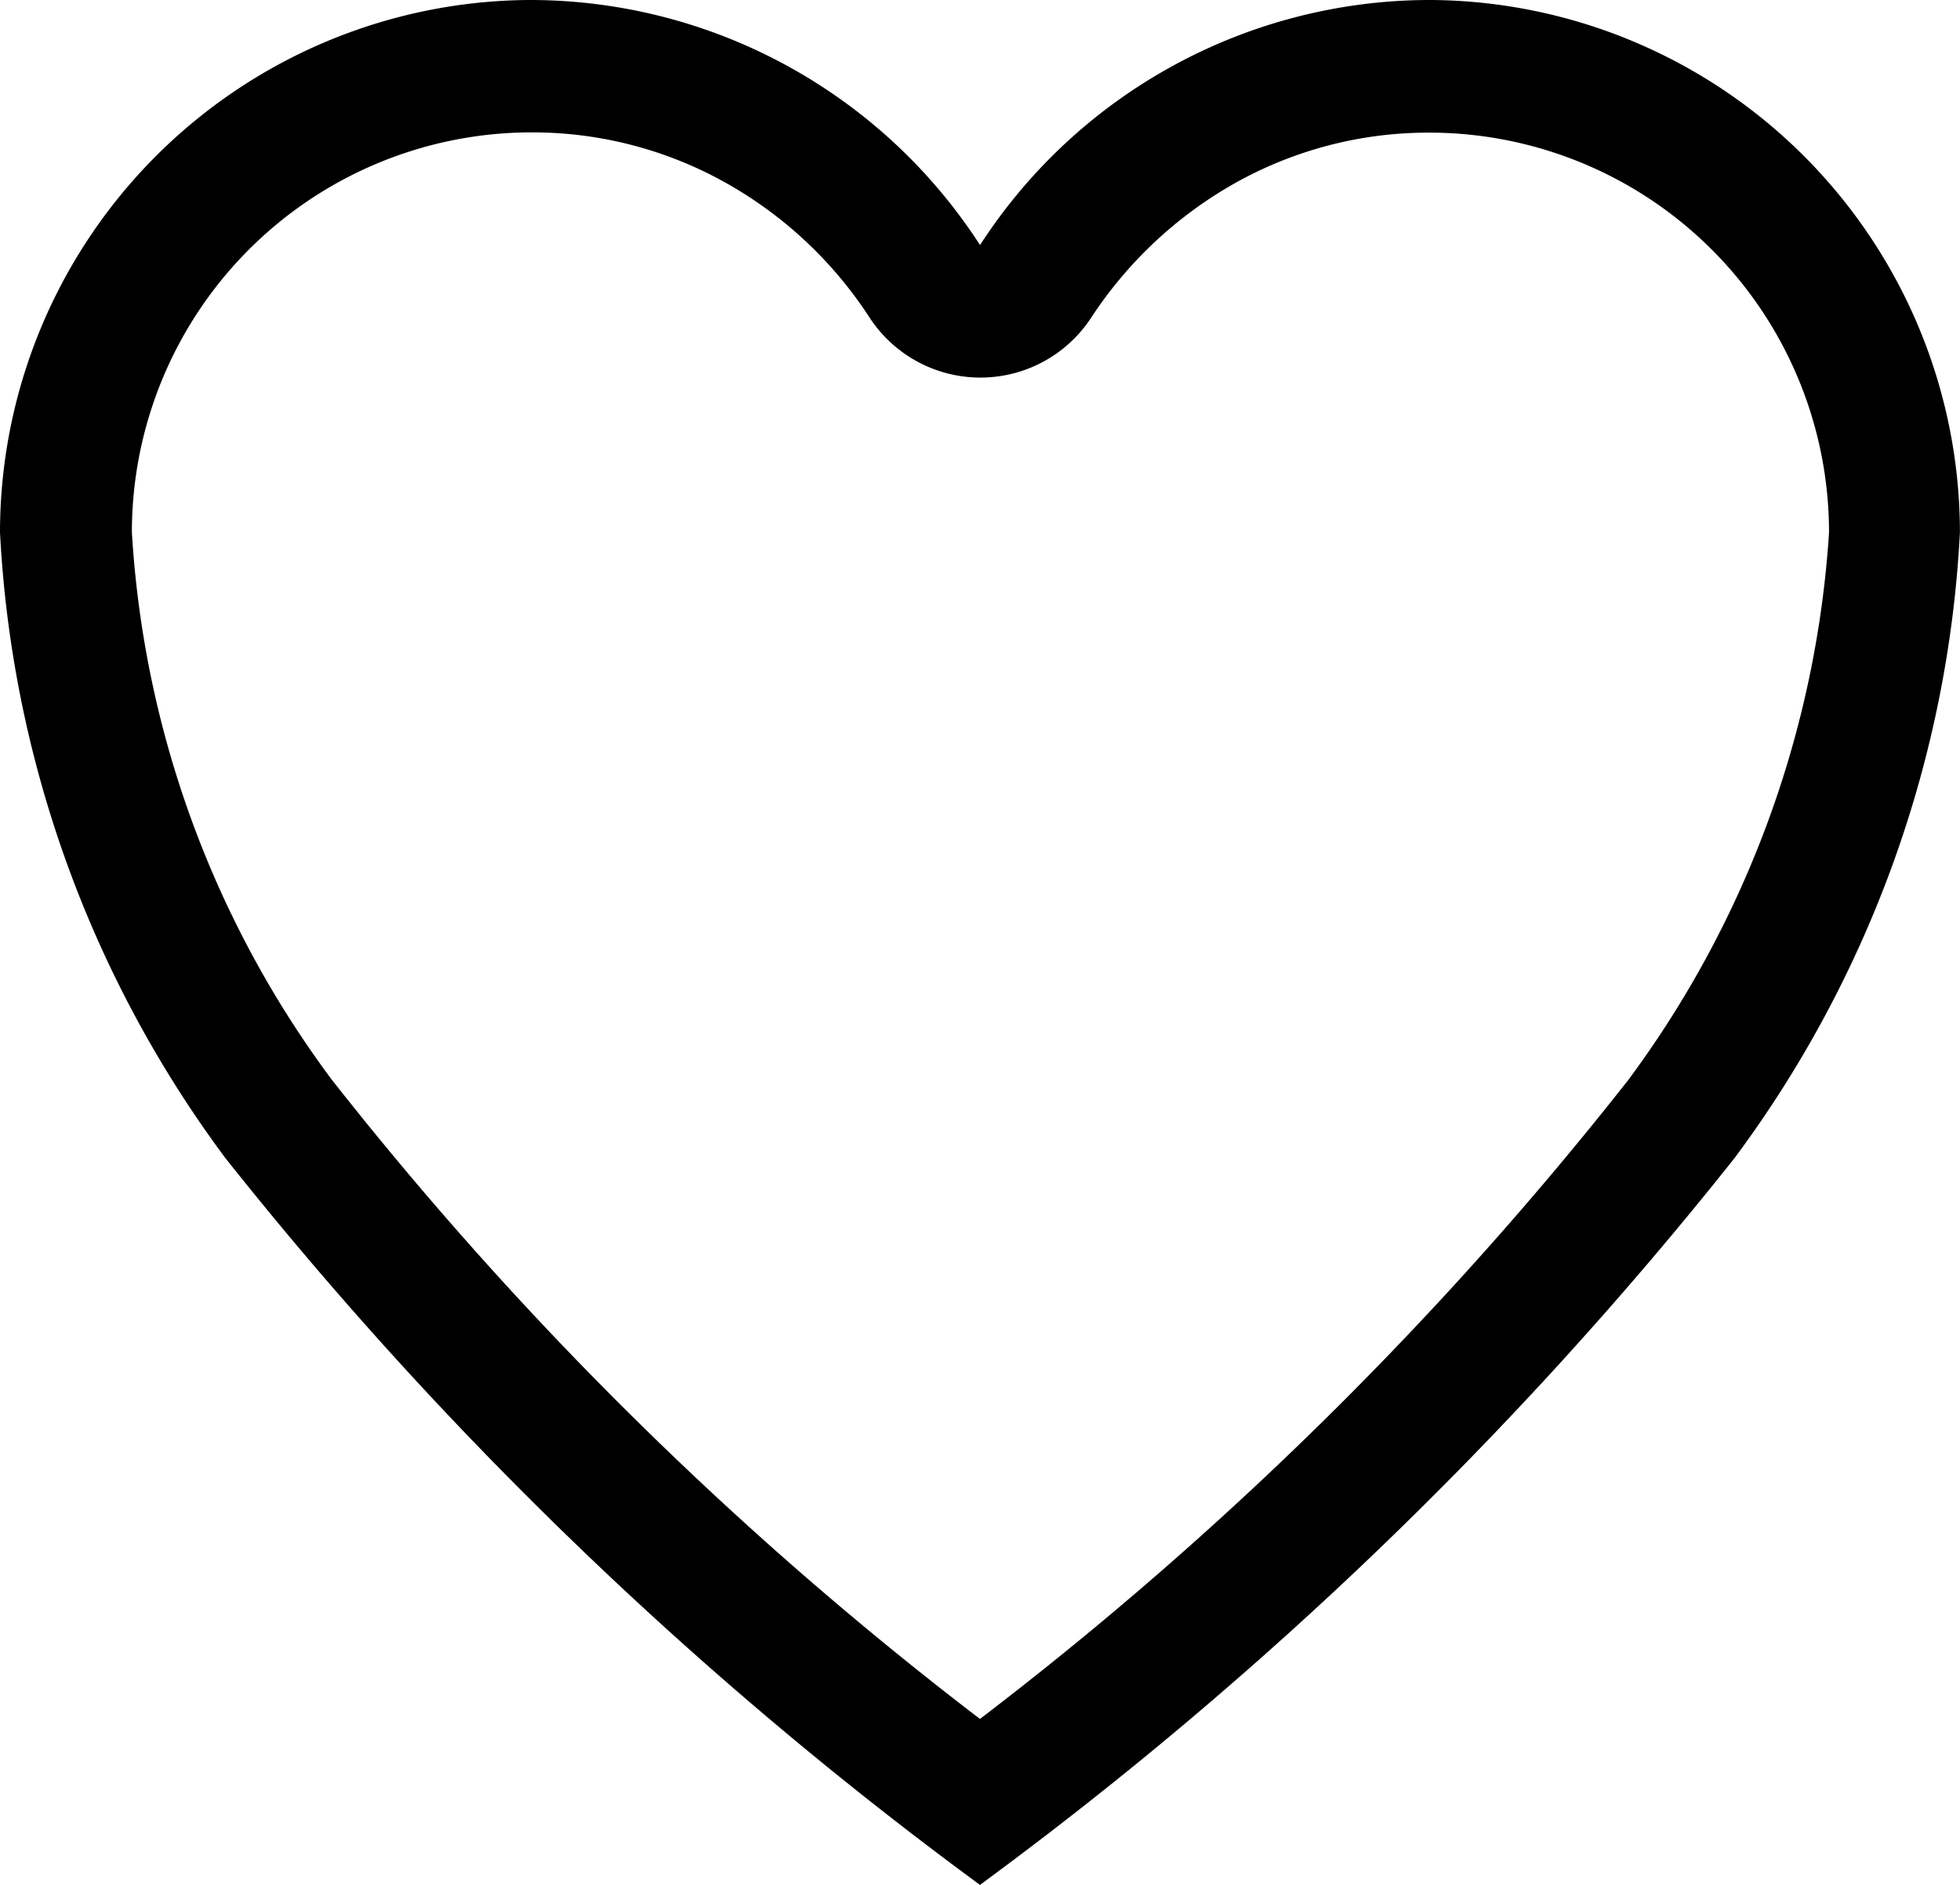 <svg xmlns="http://www.w3.org/2000/svg" width="23.823" height="22.906" viewBox="0 0 23.823 22.906">
  <path id="Icon_ionic-ios-heart-empty" data-name="Icon ionic-ios-heart-empty" d="M20.784,3.938h-.057a6.516,6.516,0,0,0-5.44,2.978,6.516,6.516,0,0,0-5.44-2.978H9.789a6.474,6.474,0,0,0-6.414,6.471,13.94,13.94,0,0,0,2.737,7.6,47.97,47.97,0,0,0,9.174,8.836,47.97,47.97,0,0,0,9.174-8.836,13.94,13.94,0,0,0,2.737-7.6A6.474,6.474,0,0,0,20.784,3.938Zm2.382,13.125a43.923,43.923,0,0,1-7.88,7.765,43.988,43.988,0,0,1-7.88-7.771,12.354,12.354,0,0,1-2.428-6.649A4.859,4.859,0,0,1,9.8,5.547h.052a4.8,4.8,0,0,1,2.354.618A5,5,0,0,1,13.946,7.8a1.609,1.609,0,0,0,2.691,0,5.054,5.054,0,0,1,1.741-1.632,4.8,4.8,0,0,1,2.354-.618h.052a4.859,4.859,0,0,1,4.822,4.862A12.51,12.51,0,0,1,23.166,17.063Z" transform="translate(-3.375 -3.938)"/>
</svg>
